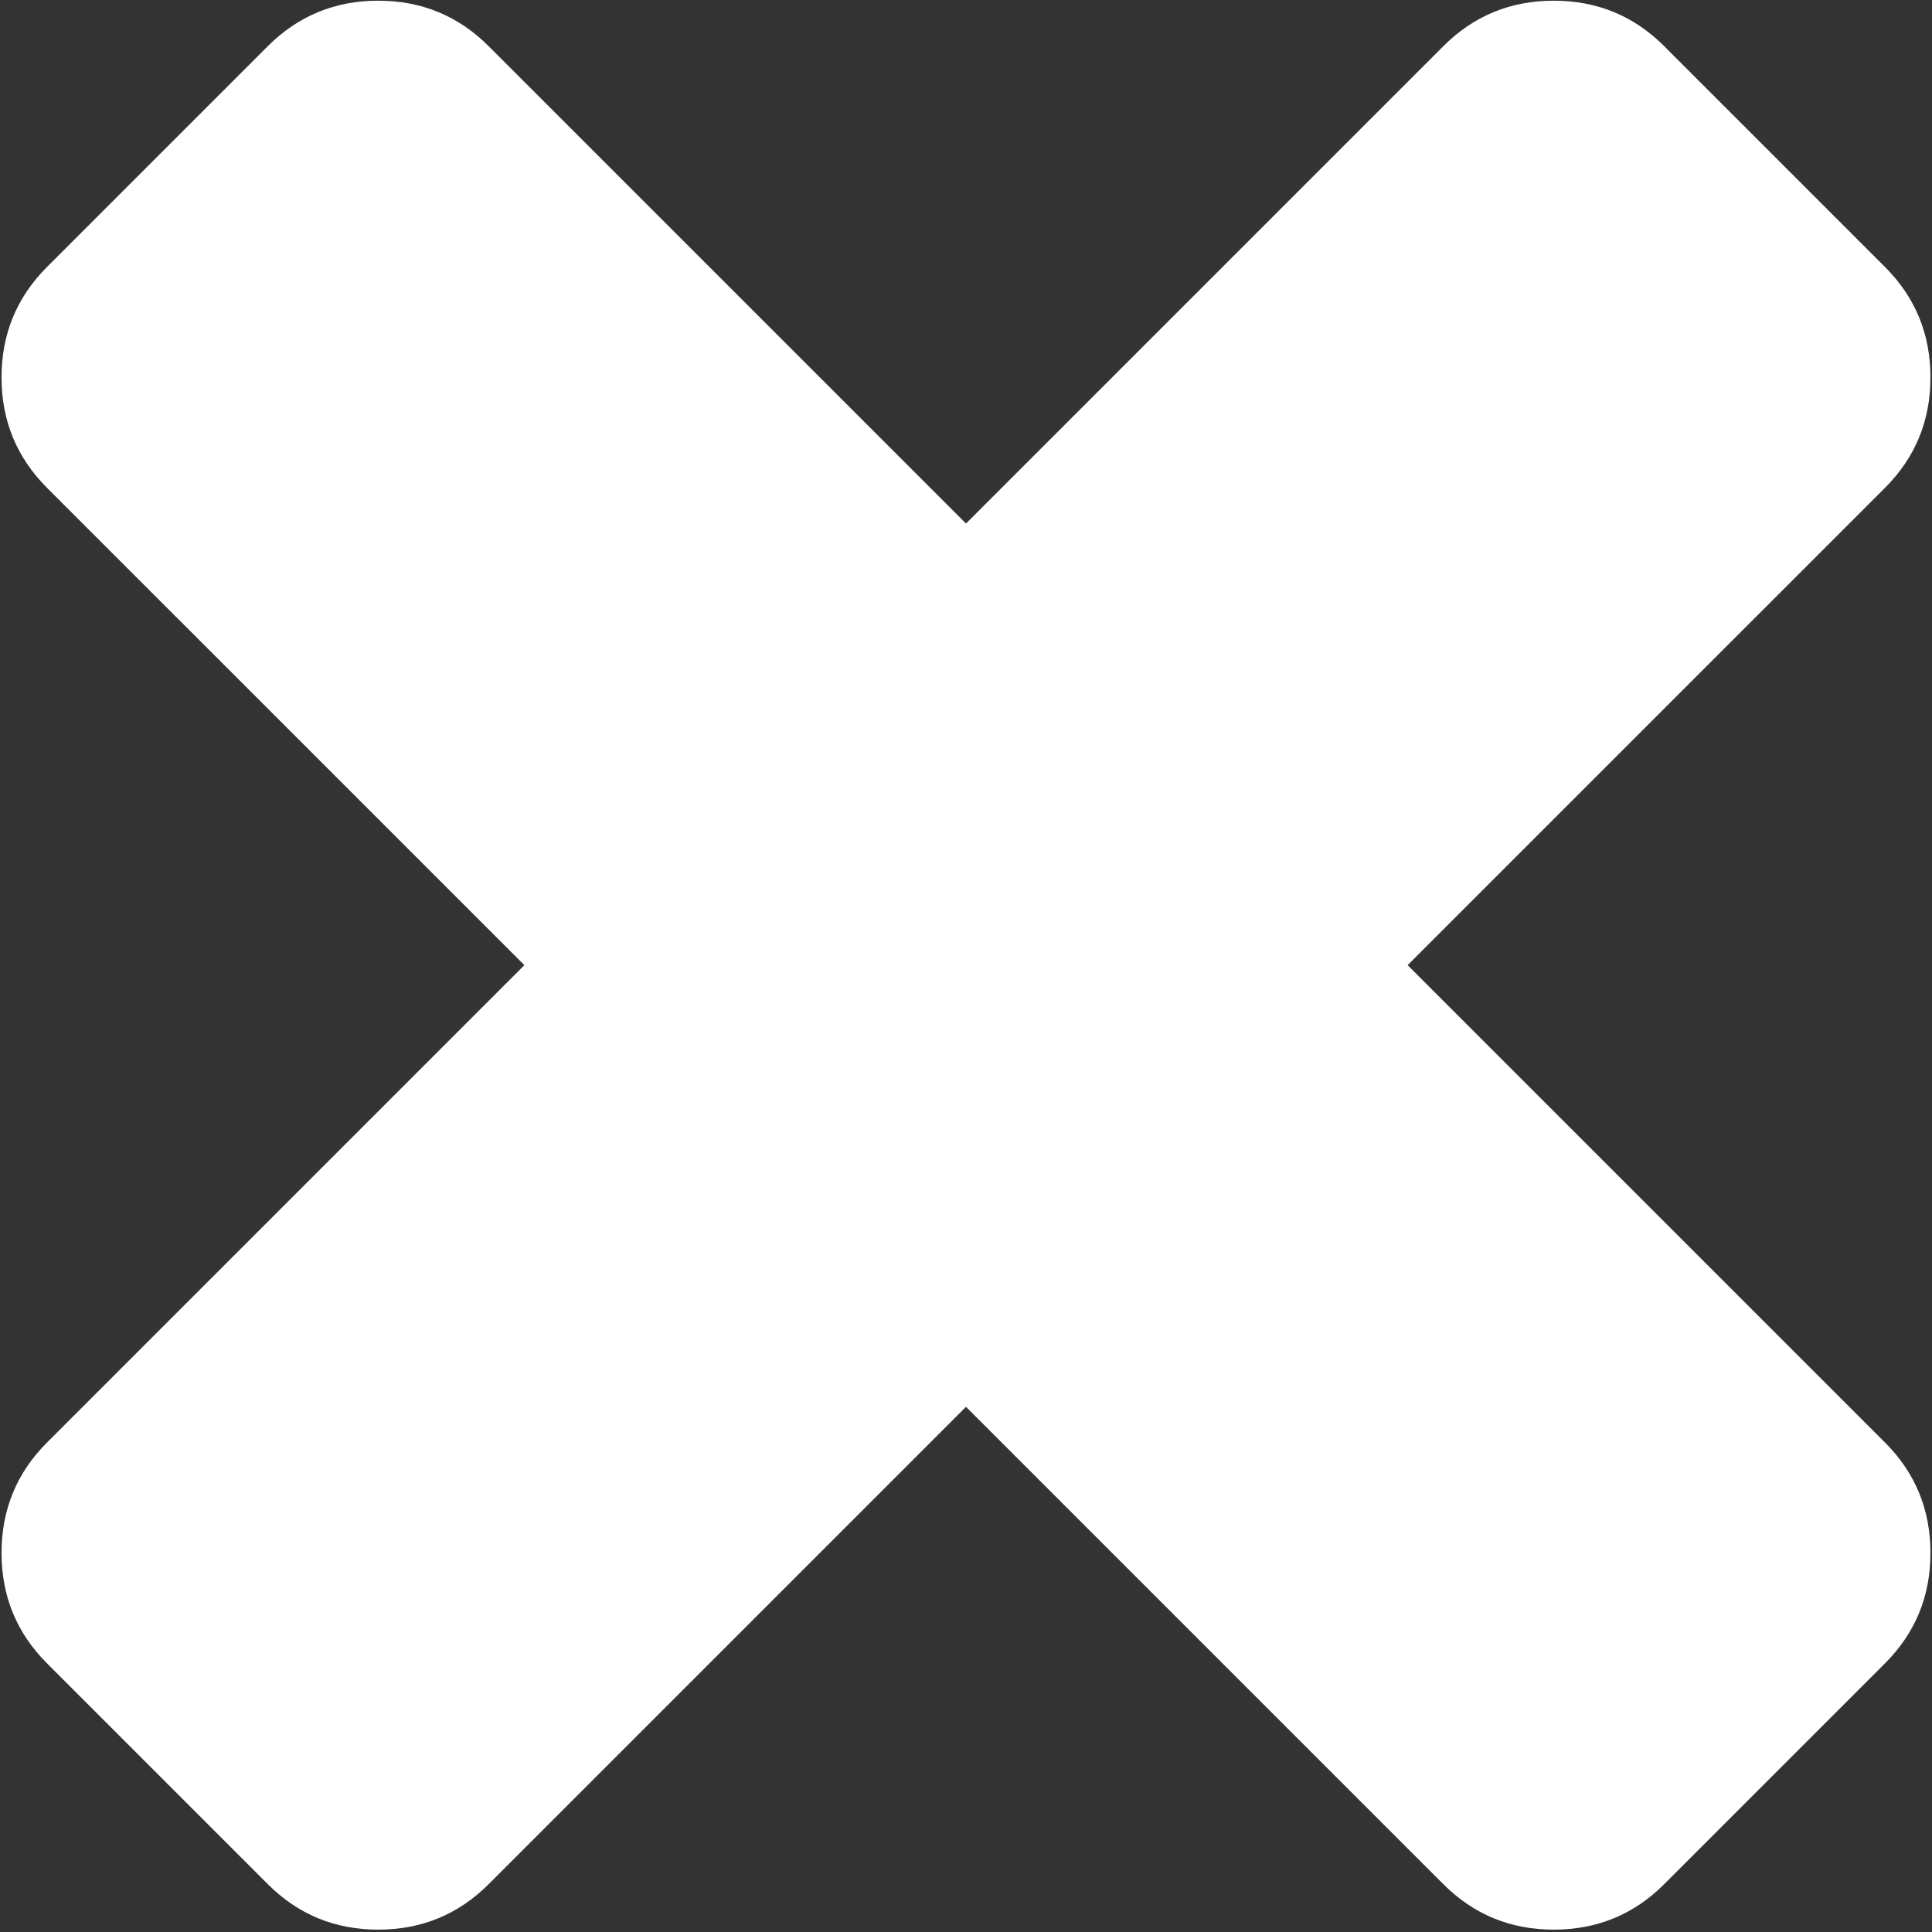 <svg width="166" height="166" viewBox="0 0 166 166" fill="none" xmlns="http://www.w3.org/2000/svg">
<rect x="0" y="0" width="166" height="166" fill="#333333" stroke="none"/>
<path d="M165.868 133.431C165.868 137.151 164.566 140.313 161.962 142.917L142.989 161.891C140.385 164.495 137.222 165.797 133.502 165.797C129.782 165.797 126.62 164.495 124.016 161.891L83 120.875L41.984 161.891C39.38 164.495 36.218 165.797 32.498 165.797C28.777 165.797 25.615 164.495 23.011 161.891L4.038 142.917C1.434 140.313 0.132 137.151 0.132 133.431C0.132 129.711 1.434 126.548 4.038 123.944L45.054 82.928L4.038 41.913C1.434 39.309 0.132 36.147 0.132 32.426C0.132 28.706 1.434 25.544 4.038 22.94L23.011 3.966C25.615 1.362 28.777 0.06 32.498 0.06C36.218 0.06 39.38 1.362 41.984 3.966L83 44.982L124.016 3.966C126.62 1.362 129.782 0.06 133.502 0.06C137.222 0.06 140.385 1.362 142.989 3.966L161.962 22.94C164.566 25.544 165.868 28.706 165.868 32.426C165.868 36.147 164.566 39.309 161.962 41.913L120.946 82.928L161.962 123.944C164.566 126.548 165.868 129.711 165.868 133.431Z" fill="white"/>
</svg>
